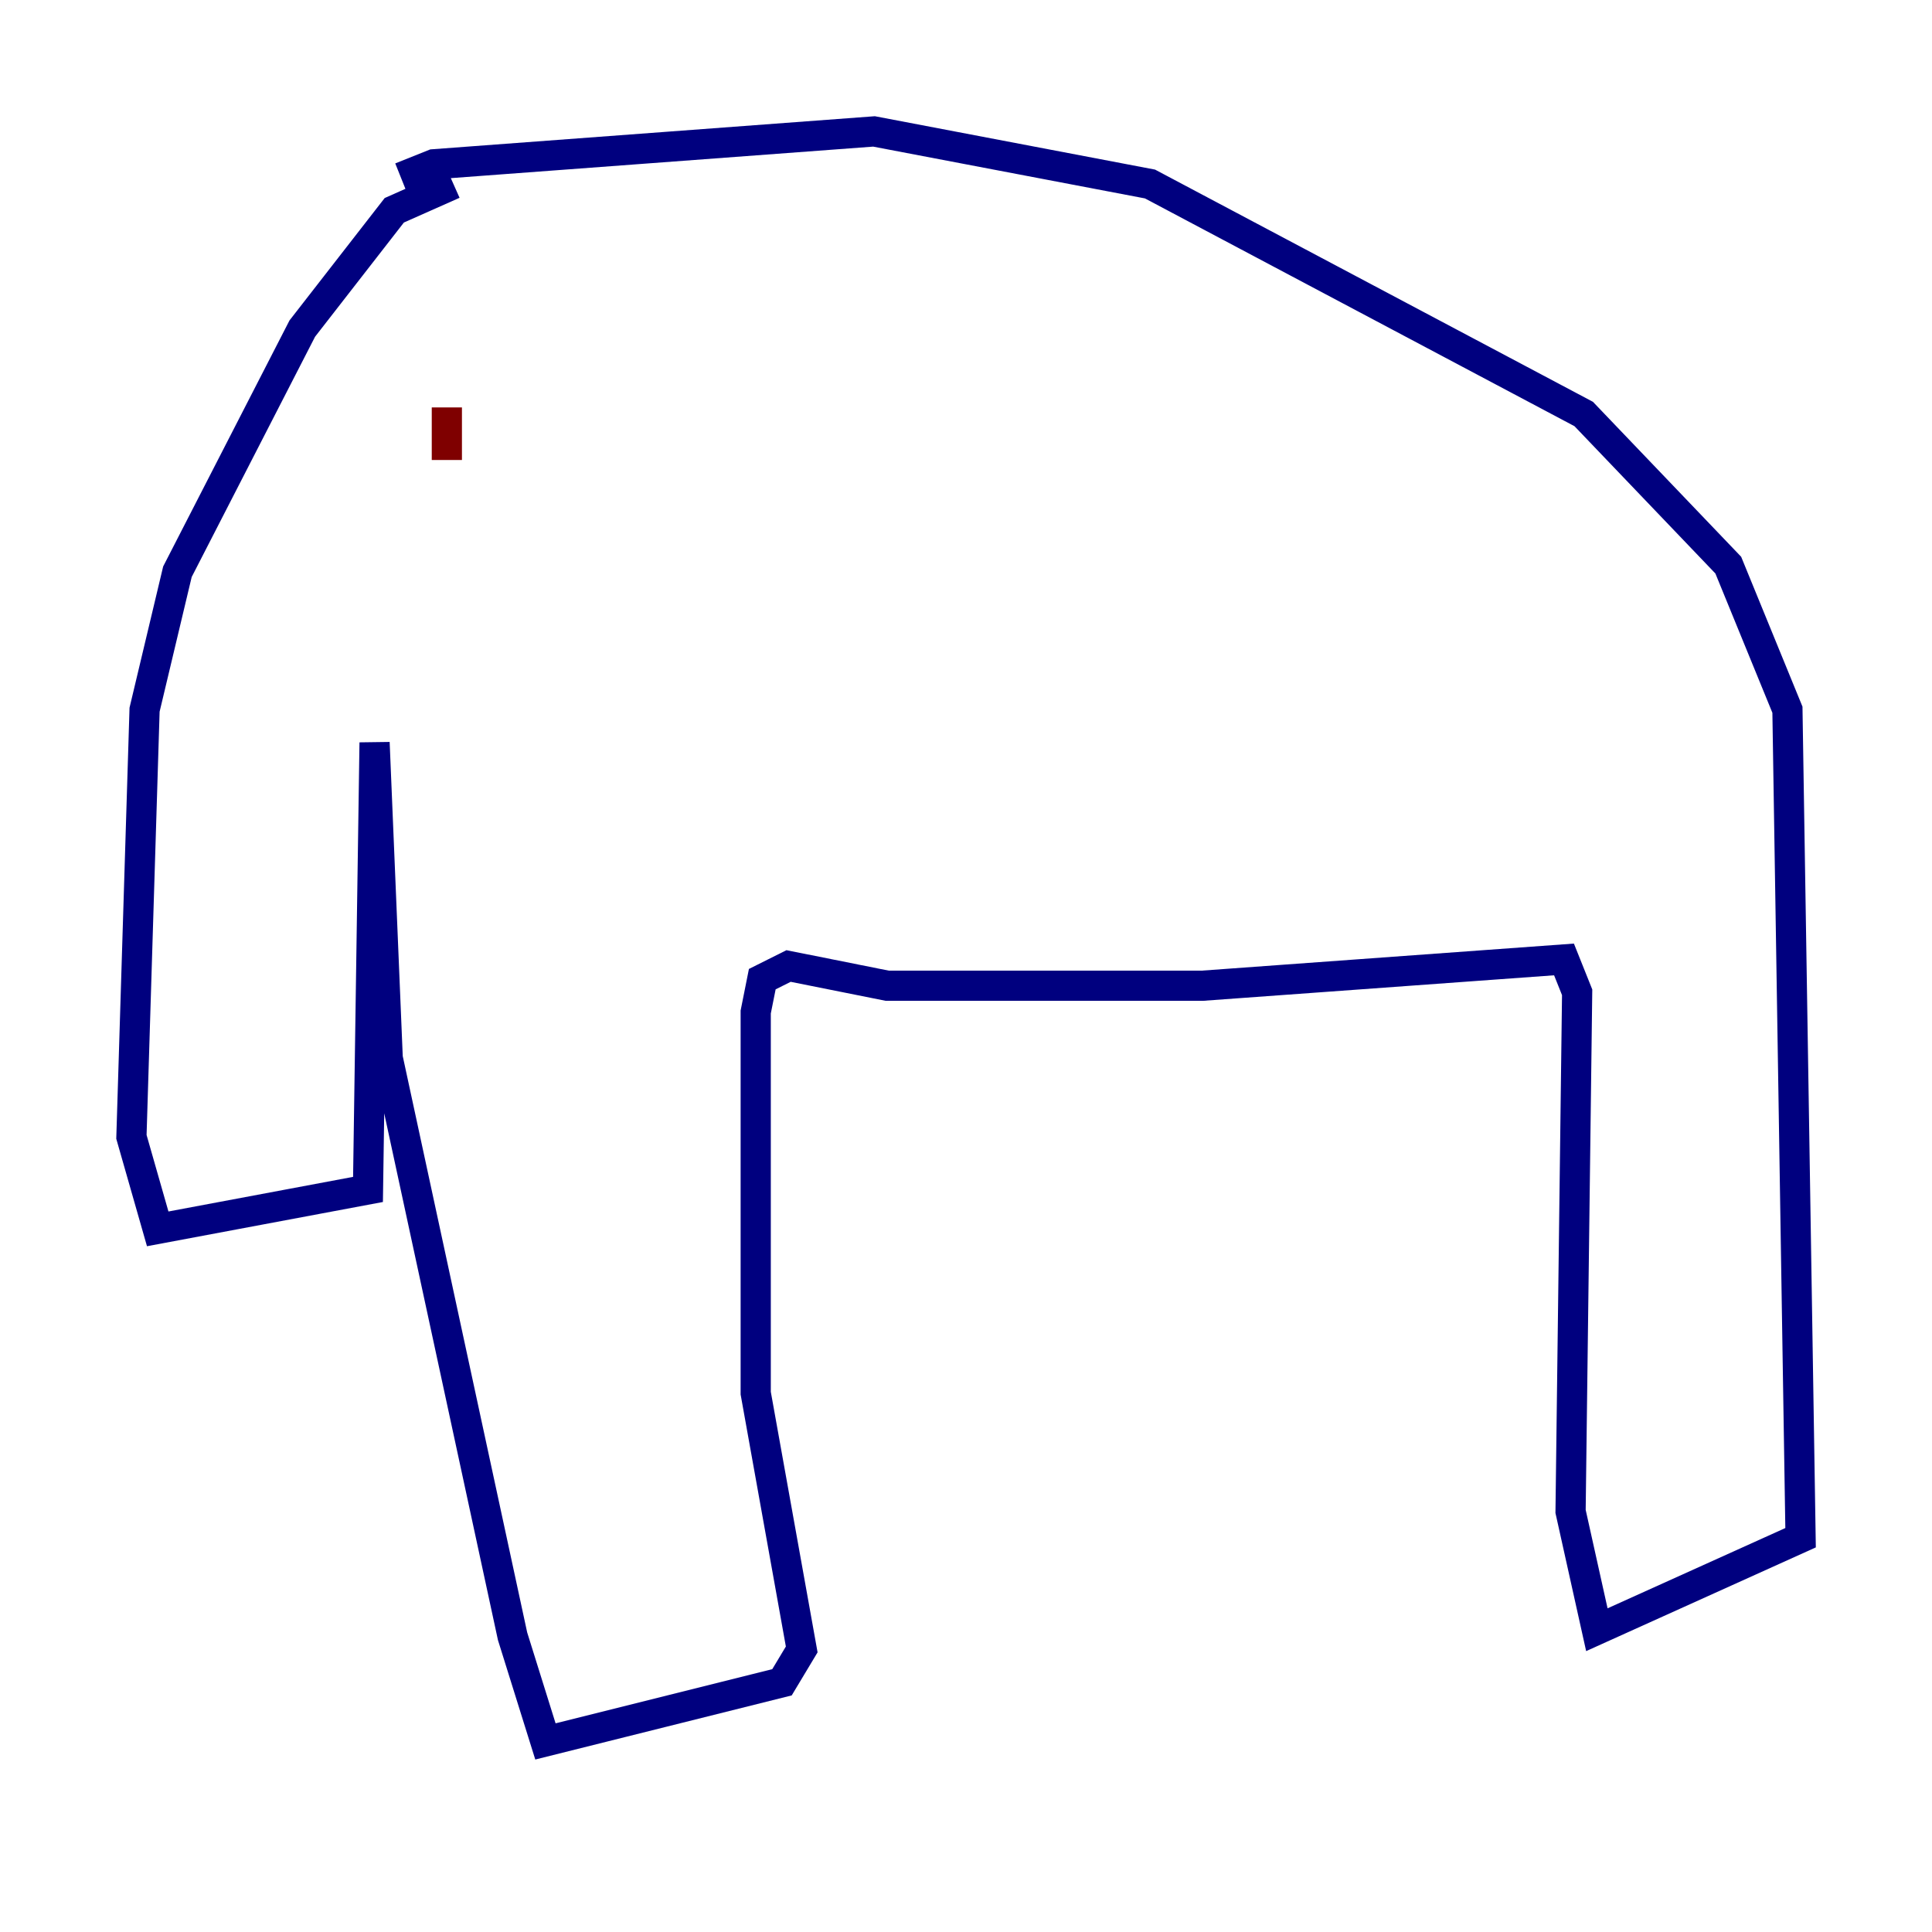 <?xml version="1.0" encoding="utf-8" ?>
<svg baseProfile="tiny" height="128" version="1.2" viewBox="0,0,128,128" width="128" xmlns="http://www.w3.org/2000/svg" xmlns:ev="http://www.w3.org/2001/xml-events" xmlns:xlink="http://www.w3.org/1999/xlink"><defs /><polyline fill="none" points="30.041,12.191 26.122,13.932 20.027,21.769 11.755,37.878 9.578,47.02 8.707,75.32 10.449,81.415 24.381,78.803 24.816,49.197 25.687,70.095 33.959,108.408 36.136,115.374 51.809,111.456 53.116,109.279 50.068,92.299 50.068,67.048 50.503,64.871 52.245,64.0 58.776,65.306 79.674,65.306 103.619,63.565 104.49,65.742 104.054,100.136 105.796,107.973 119.293,101.878 118.422,47.02 114.503,37.442 104.925,27.429 76.191,12.191 57.905,8.707 28.735,10.884 26.558,11.755" stroke="#00007f" stroke-width="2" /><polyline fill="none" points="27.864,26.558 27.864,26.558" stroke="#7cff79" stroke-width="2" /><polyline fill="none" points="29.605,26.993 29.605,30.476" stroke="#7f0000" stroke-width="2" /></svg>
